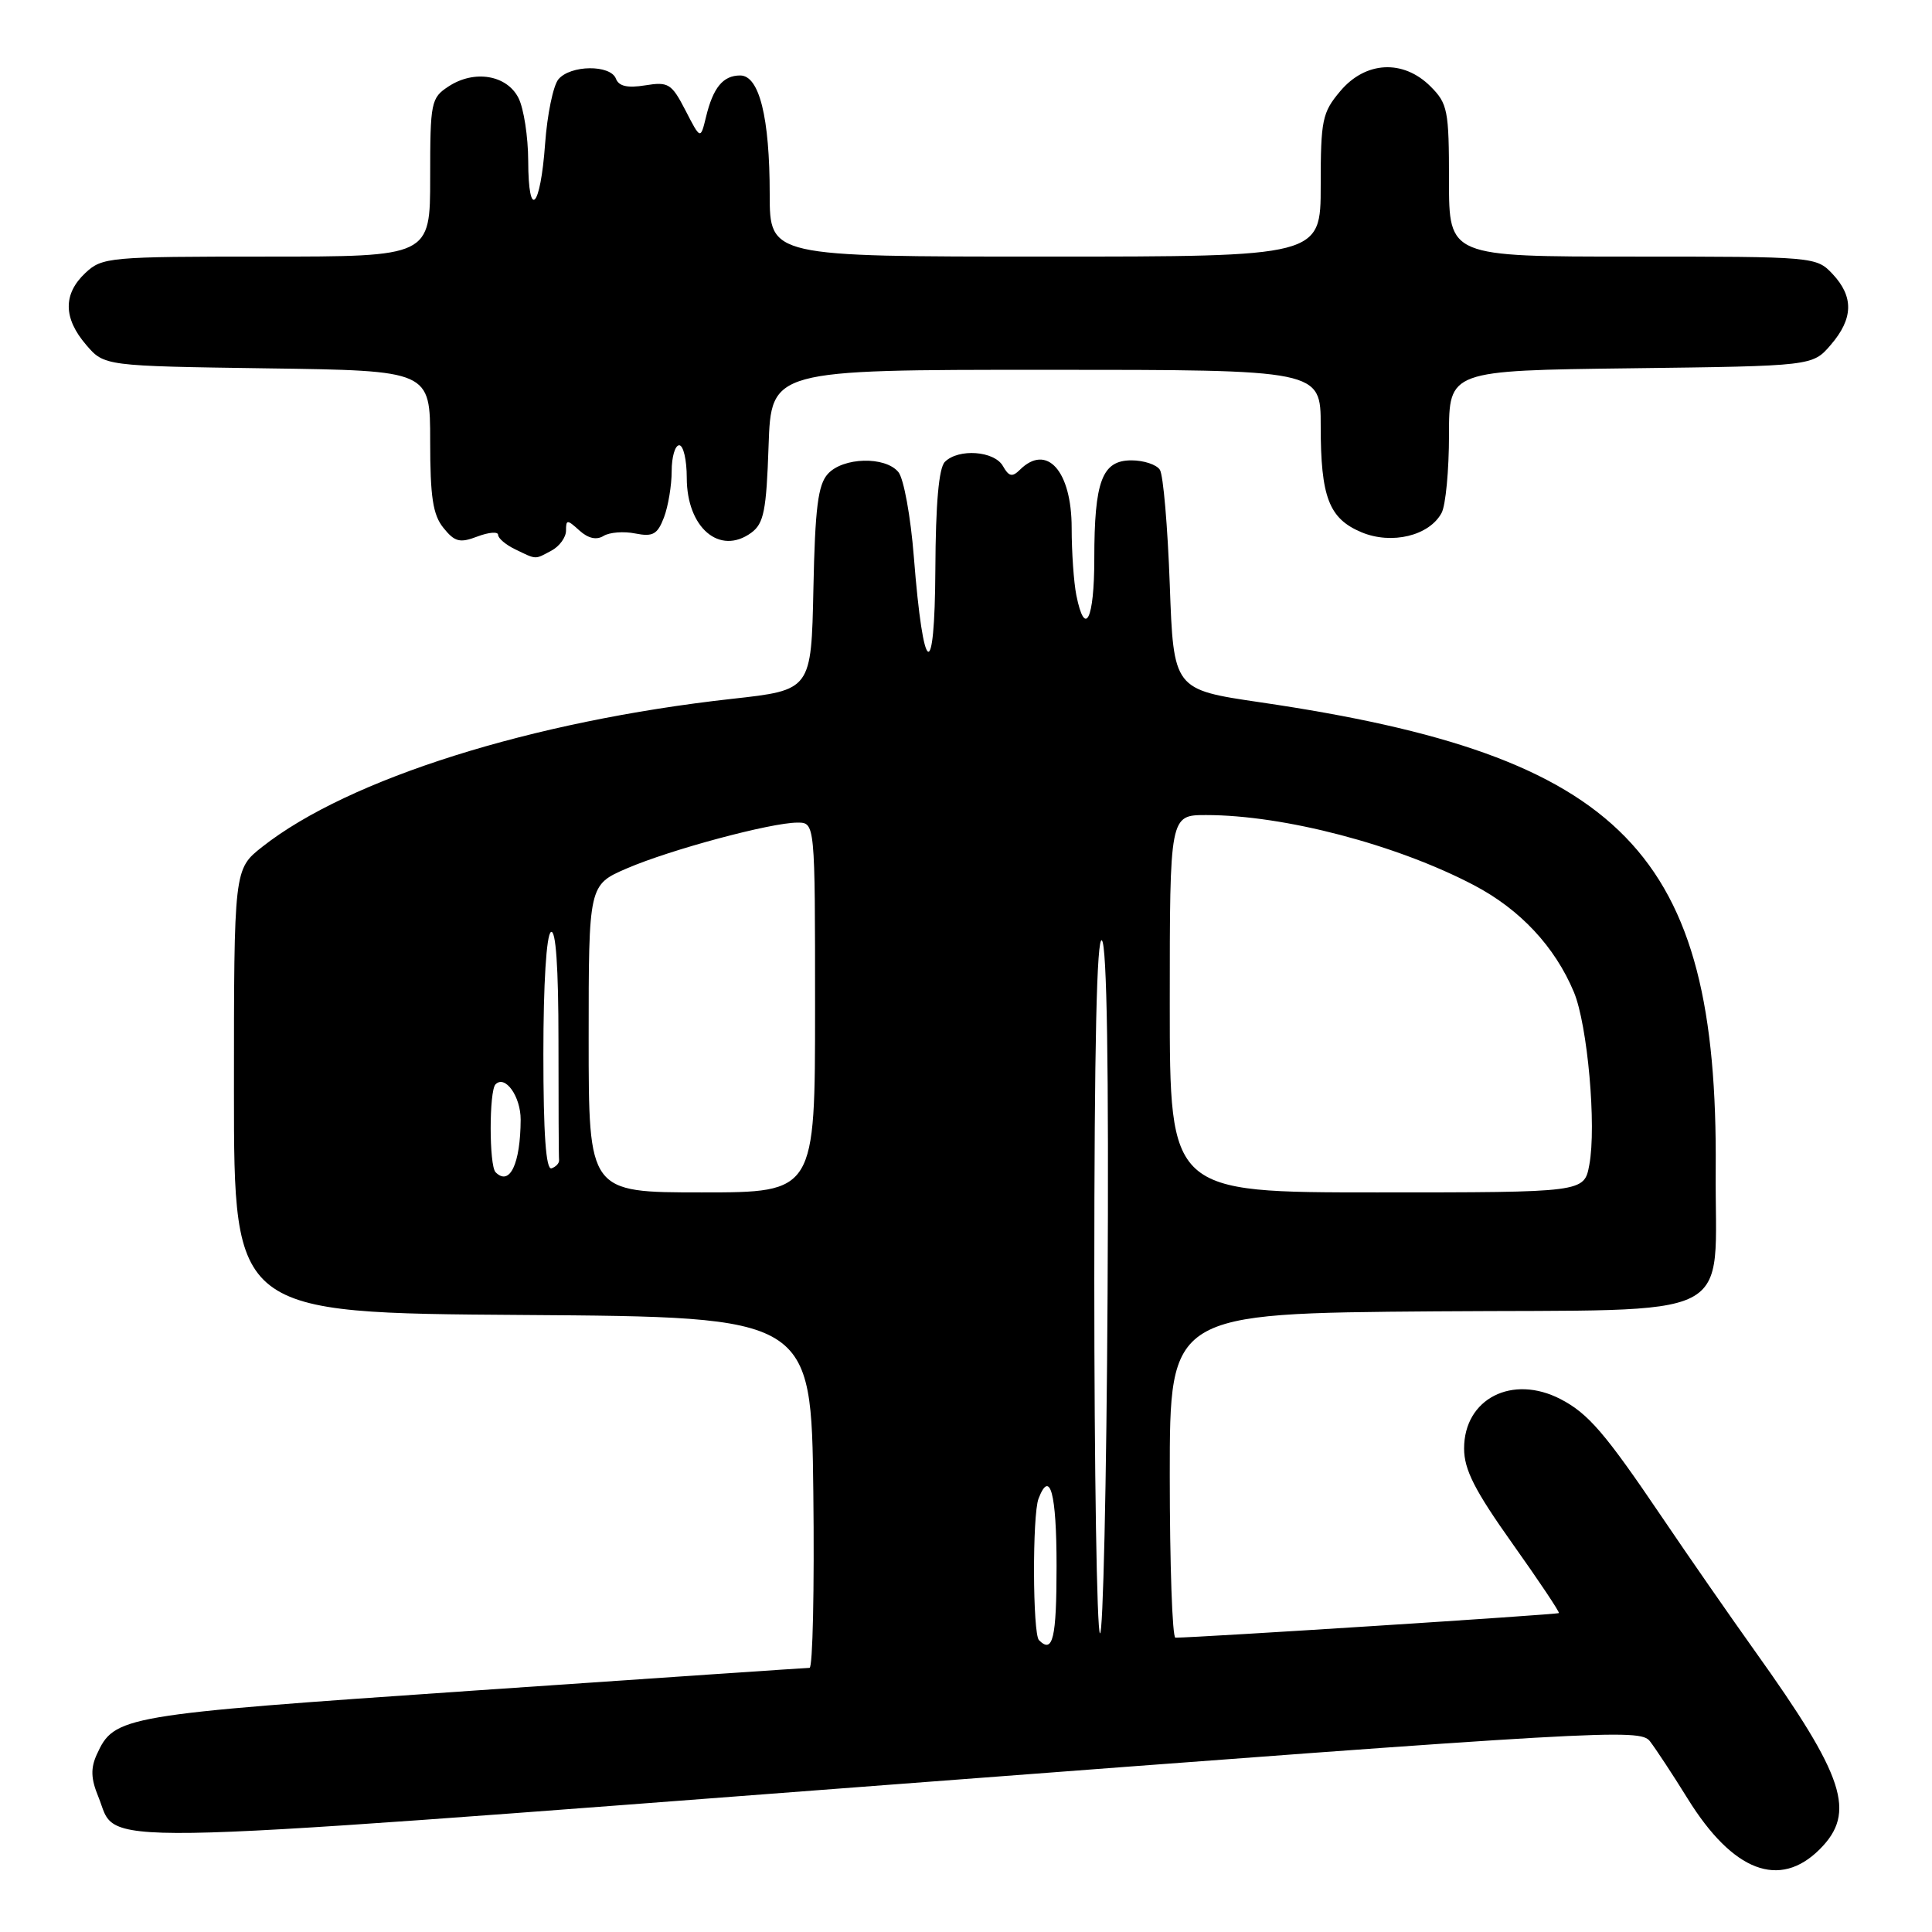<?xml version="1.0" encoding="UTF-8" standalone="no"?>
<!DOCTYPE svg PUBLIC "-//W3C//DTD SVG 1.1//EN" "http://www.w3.org/Graphics/SVG/1.1/DTD/svg11.dtd" >
<svg xmlns="http://www.w3.org/2000/svg" xmlns:xlink="http://www.w3.org/1999/xlink" version="1.1" viewBox="0 0 256 256">
 <g >
 <path fill="currentColor"
d=" M 241.13 245.03 C 245.99 240.16 244.46 235.47 232.56 218.81 C 229.30 214.24 223.73 206.22 220.20 201.00 C 212.69 189.90 210.47 187.31 206.80 185.40 C 200.39 182.07 194.00 185.33 194.00 191.93 C 194.00 194.73 195.40 197.48 200.39 204.51 C 203.90 209.45 206.68 213.61 206.56 213.74 C 206.39 213.94 158.61 217.00 155.75 217.00 C 155.34 217.00 155.00 207.33 155.00 195.51 C 155.00 174.03 155.00 174.03 190.18 173.76 C 231.19 173.46 227.18 175.48 227.34 155.00 C 227.67 112.94 215.19 100.13 167.00 93.06 C 155.50 91.37 155.50 91.37 155.00 77.44 C 154.72 69.77 154.14 62.94 153.69 62.25 C 153.25 61.56 151.55 61.00 149.92 61.00 C 146.03 61.00 145.00 63.73 145.00 74.07 C 145.00 82.10 143.77 84.59 142.62 78.87 C 142.28 77.16 142.00 73.14 142.00 69.95 C 142.00 62.40 138.71 58.71 135.14 62.25 C 134.13 63.25 133.68 63.15 132.89 61.75 C 131.75 59.74 127.00 59.40 125.20 61.20 C 124.40 62.00 123.98 66.71 123.94 75.45 C 123.86 90.68 122.35 89.81 121.09 73.80 C 120.67 68.46 119.75 63.40 119.04 62.55 C 117.29 60.43 111.69 60.58 109.69 62.80 C 108.39 64.23 108.00 67.31 107.78 78.01 C 107.50 91.44 107.50 91.44 97.00 92.60 C 70.50 95.54 46.20 103.19 34.75 112.21 C 31.00 115.17 31.00 115.17 31.00 144.57 C 31.00 173.98 31.00 173.98 69.25 174.24 C 107.50 174.50 107.50 174.50 107.77 197.75 C 107.92 210.54 107.69 221.00 107.27 221.00 C 106.85 221.00 86.72 222.37 62.53 224.03 C 15.93 227.23 15.16 227.37 12.81 232.51 C 12.00 234.31 12.05 235.70 13.01 238.03 C 15.77 244.68 8.64 244.78 117.96 236.48 C 212.73 229.28 217.30 229.02 218.62 230.72 C 219.38 231.70 221.64 235.13 223.63 238.34 C 229.62 248.00 235.80 250.36 241.13 245.03 Z  M 73.07 72.96 C 74.13 72.40 75.00 71.20 75.00 70.31 C 75.00 68.82 75.15 68.82 76.77 70.29 C 77.94 71.35 79.04 71.59 79.98 71.01 C 80.76 70.53 82.65 70.38 84.18 70.69 C 86.52 71.15 87.12 70.81 87.98 68.56 C 88.54 67.08 89.00 64.32 89.00 62.43 C 89.00 60.55 89.45 59.00 90.00 59.00 C 90.55 59.00 91.00 60.94 91.00 63.31 C 91.00 69.93 95.36 73.65 99.55 70.59 C 101.21 69.37 101.55 67.68 101.84 59.08 C 102.19 49.00 102.19 49.00 138.59 49.00 C 175.00 49.00 175.00 49.00 175.00 56.43 C 175.00 65.88 176.09 68.72 180.41 70.53 C 184.41 72.20 189.40 70.99 191.02 67.96 C 191.56 66.95 192.00 62.30 192.00 57.62 C 192.00 49.10 192.00 49.10 216.09 48.80 C 240.18 48.50 240.18 48.50 242.59 45.69 C 245.58 42.22 245.65 39.32 242.83 36.31 C 240.67 34.02 240.46 34.00 216.33 34.00 C 192.00 34.00 192.00 34.00 192.00 23.95 C 192.00 14.62 191.83 13.73 189.55 11.45 C 185.93 7.84 180.93 8.10 177.59 12.08 C 175.20 14.91 175.00 15.90 175.00 24.58 C 175.00 34.00 175.00 34.00 138.50 34.00 C 102.00 34.00 102.00 34.00 101.99 25.75 C 101.99 15.54 100.61 10.00 98.08 10.00 C 95.81 10.00 94.49 11.60 93.55 15.50 C 92.82 18.50 92.82 18.50 90.83 14.63 C 88.99 11.07 88.57 10.81 85.49 11.31 C 83.14 11.69 81.99 11.43 81.61 10.42 C 80.88 8.54 75.58 8.60 73.99 10.51 C 73.30 11.35 72.51 15.18 72.23 19.04 C 71.61 27.65 70.01 29.28 69.99 21.31 C 69.98 18.11 69.40 14.38 68.71 13.00 C 67.17 9.93 62.85 9.21 59.44 11.45 C 57.11 12.97 57.00 13.53 57.00 23.52 C 57.00 34.00 57.00 34.00 35.31 34.00 C 14.43 34.00 13.54 34.08 11.31 36.17 C 8.34 38.96 8.38 42.16 11.41 45.69 C 13.82 48.50 13.82 48.50 35.41 48.81 C 57.00 49.11 57.00 49.11 57.00 58.44 C 57.00 65.87 57.36 68.22 58.76 69.95 C 60.26 71.81 60.93 71.98 63.26 71.09 C 64.77 70.52 66.00 70.42 66.00 70.87 C 66.00 71.32 67.01 72.18 68.25 72.78 C 71.14 74.18 70.83 74.16 73.07 72.96 Z  M 137.67 217.33 C 136.83 216.50 136.78 200.73 137.61 198.58 C 139.13 194.61 140.00 197.85 140.00 207.50 C 140.00 217.11 139.51 219.18 137.67 217.33 Z  M 145.75 216.42 C 145.34 216.00 145.00 194.95 145.00 169.63 C 145.00 138.63 145.33 123.93 146.01 124.61 C 146.67 125.27 146.93 141.55 146.76 171.39 C 146.62 196.57 146.16 216.83 145.75 216.42 Z  M 78.00 137.62 C 78.00 117.25 78.00 117.25 83.08 115.06 C 88.86 112.57 102.17 109.00 105.66 109.00 C 108.00 109.00 108.00 109.00 108.00 133.50 C 108.00 158.00 108.00 158.00 93.00 158.00 C 78.00 158.00 78.00 158.00 78.00 137.62 Z  M 155.00 133.00 C 155.00 108.00 155.00 108.00 159.82 108.00 C 170.11 108.00 185.05 111.91 195.30 117.29 C 201.42 120.50 206.03 125.43 208.55 131.46 C 210.36 135.79 211.56 149.22 210.59 154.36 C 209.91 158.00 209.91 158.00 182.45 158.00 C 155.00 158.00 155.00 158.00 155.00 133.00 Z  M 65.67 155.33 C 64.80 154.47 64.80 144.54 65.66 143.68 C 66.94 142.39 69.00 145.29 68.99 148.37 C 68.96 154.22 67.54 157.21 65.67 155.33 Z  M 72.00 139.64 C 72.00 130.37 72.40 123.87 73.00 123.50 C 73.65 123.10 74.00 128.16 74.00 137.94 C 74.00 146.22 74.03 153.33 74.08 153.72 C 74.12 154.12 73.67 154.61 73.08 154.81 C 72.34 155.05 72.00 150.27 72.00 139.64 Z "/>
</g>
</svg>